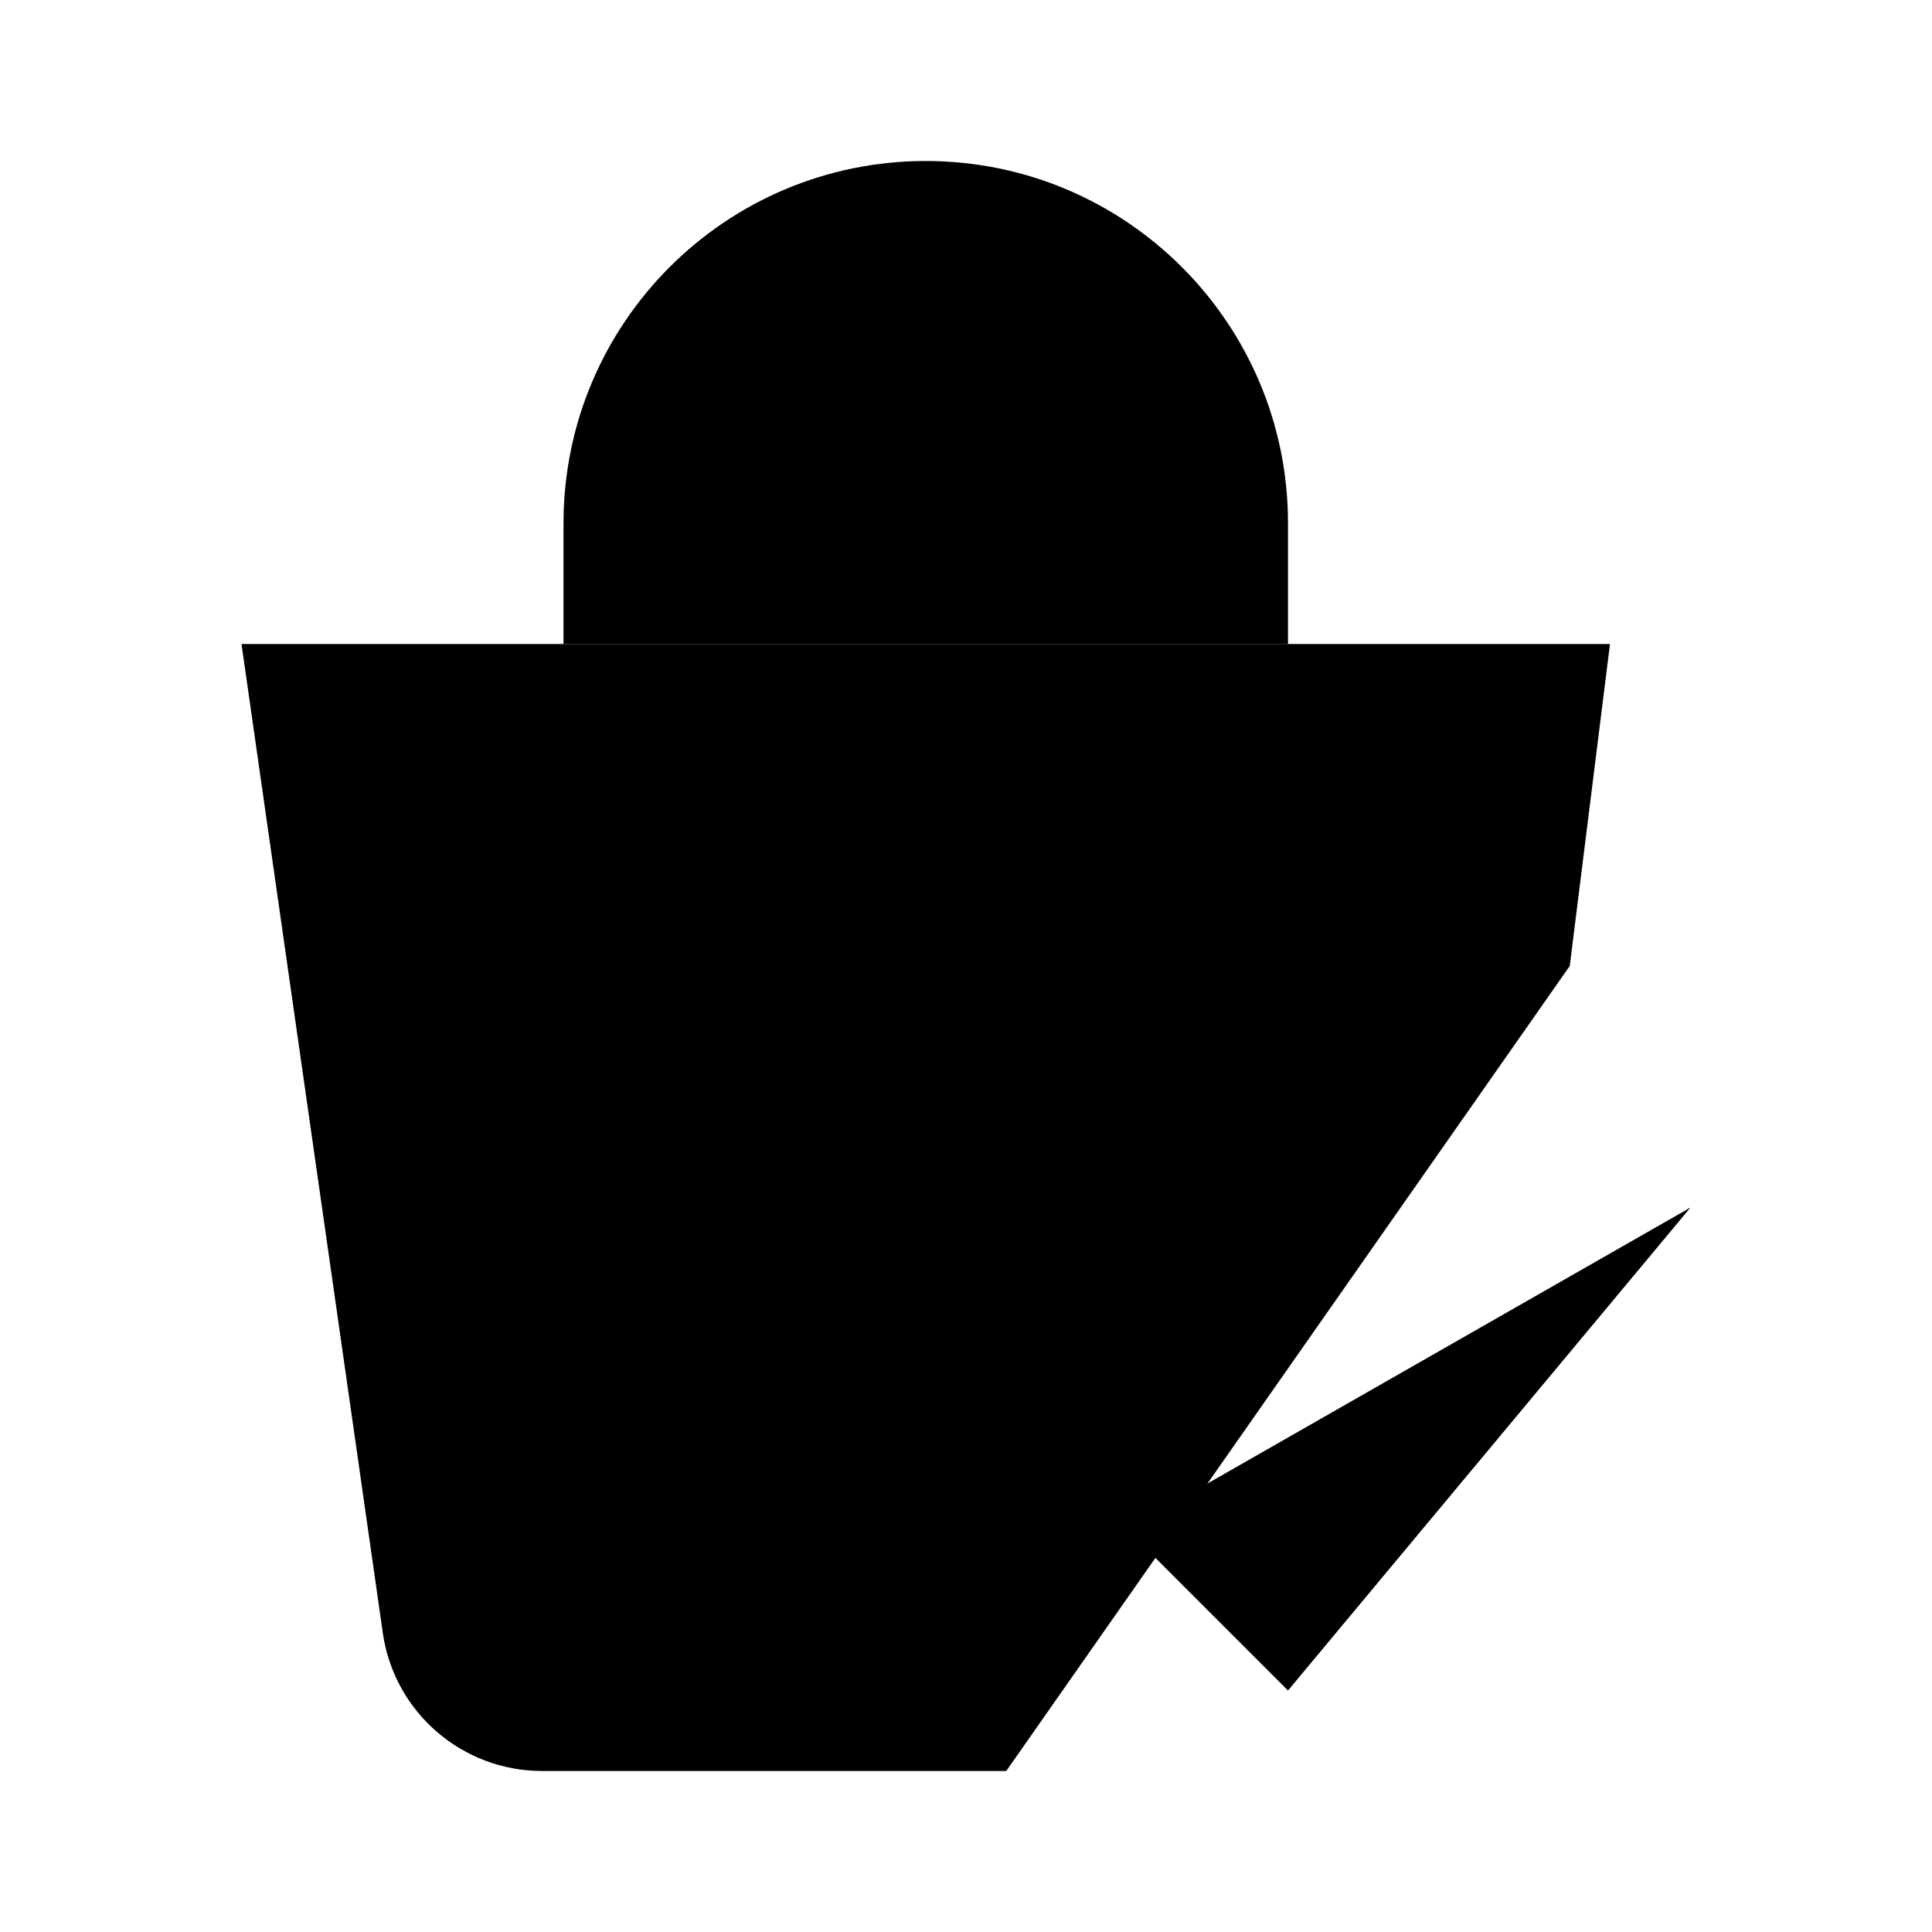 <svg viewBox="0 0 24 24" xmlns="http://www.w3.org/2000/svg"><path d="M7 8V6.5C7 4.015 9.015 2 11.5 2V2C13.985 2 16 4.015 16 6.5V8"/><path d="M12.5 22H6.735C5.739 22 4.895 21.268 4.755 20.283L3 8H20L19.5 12"/><path d="M21 15L16 21L14 19"/></svg>